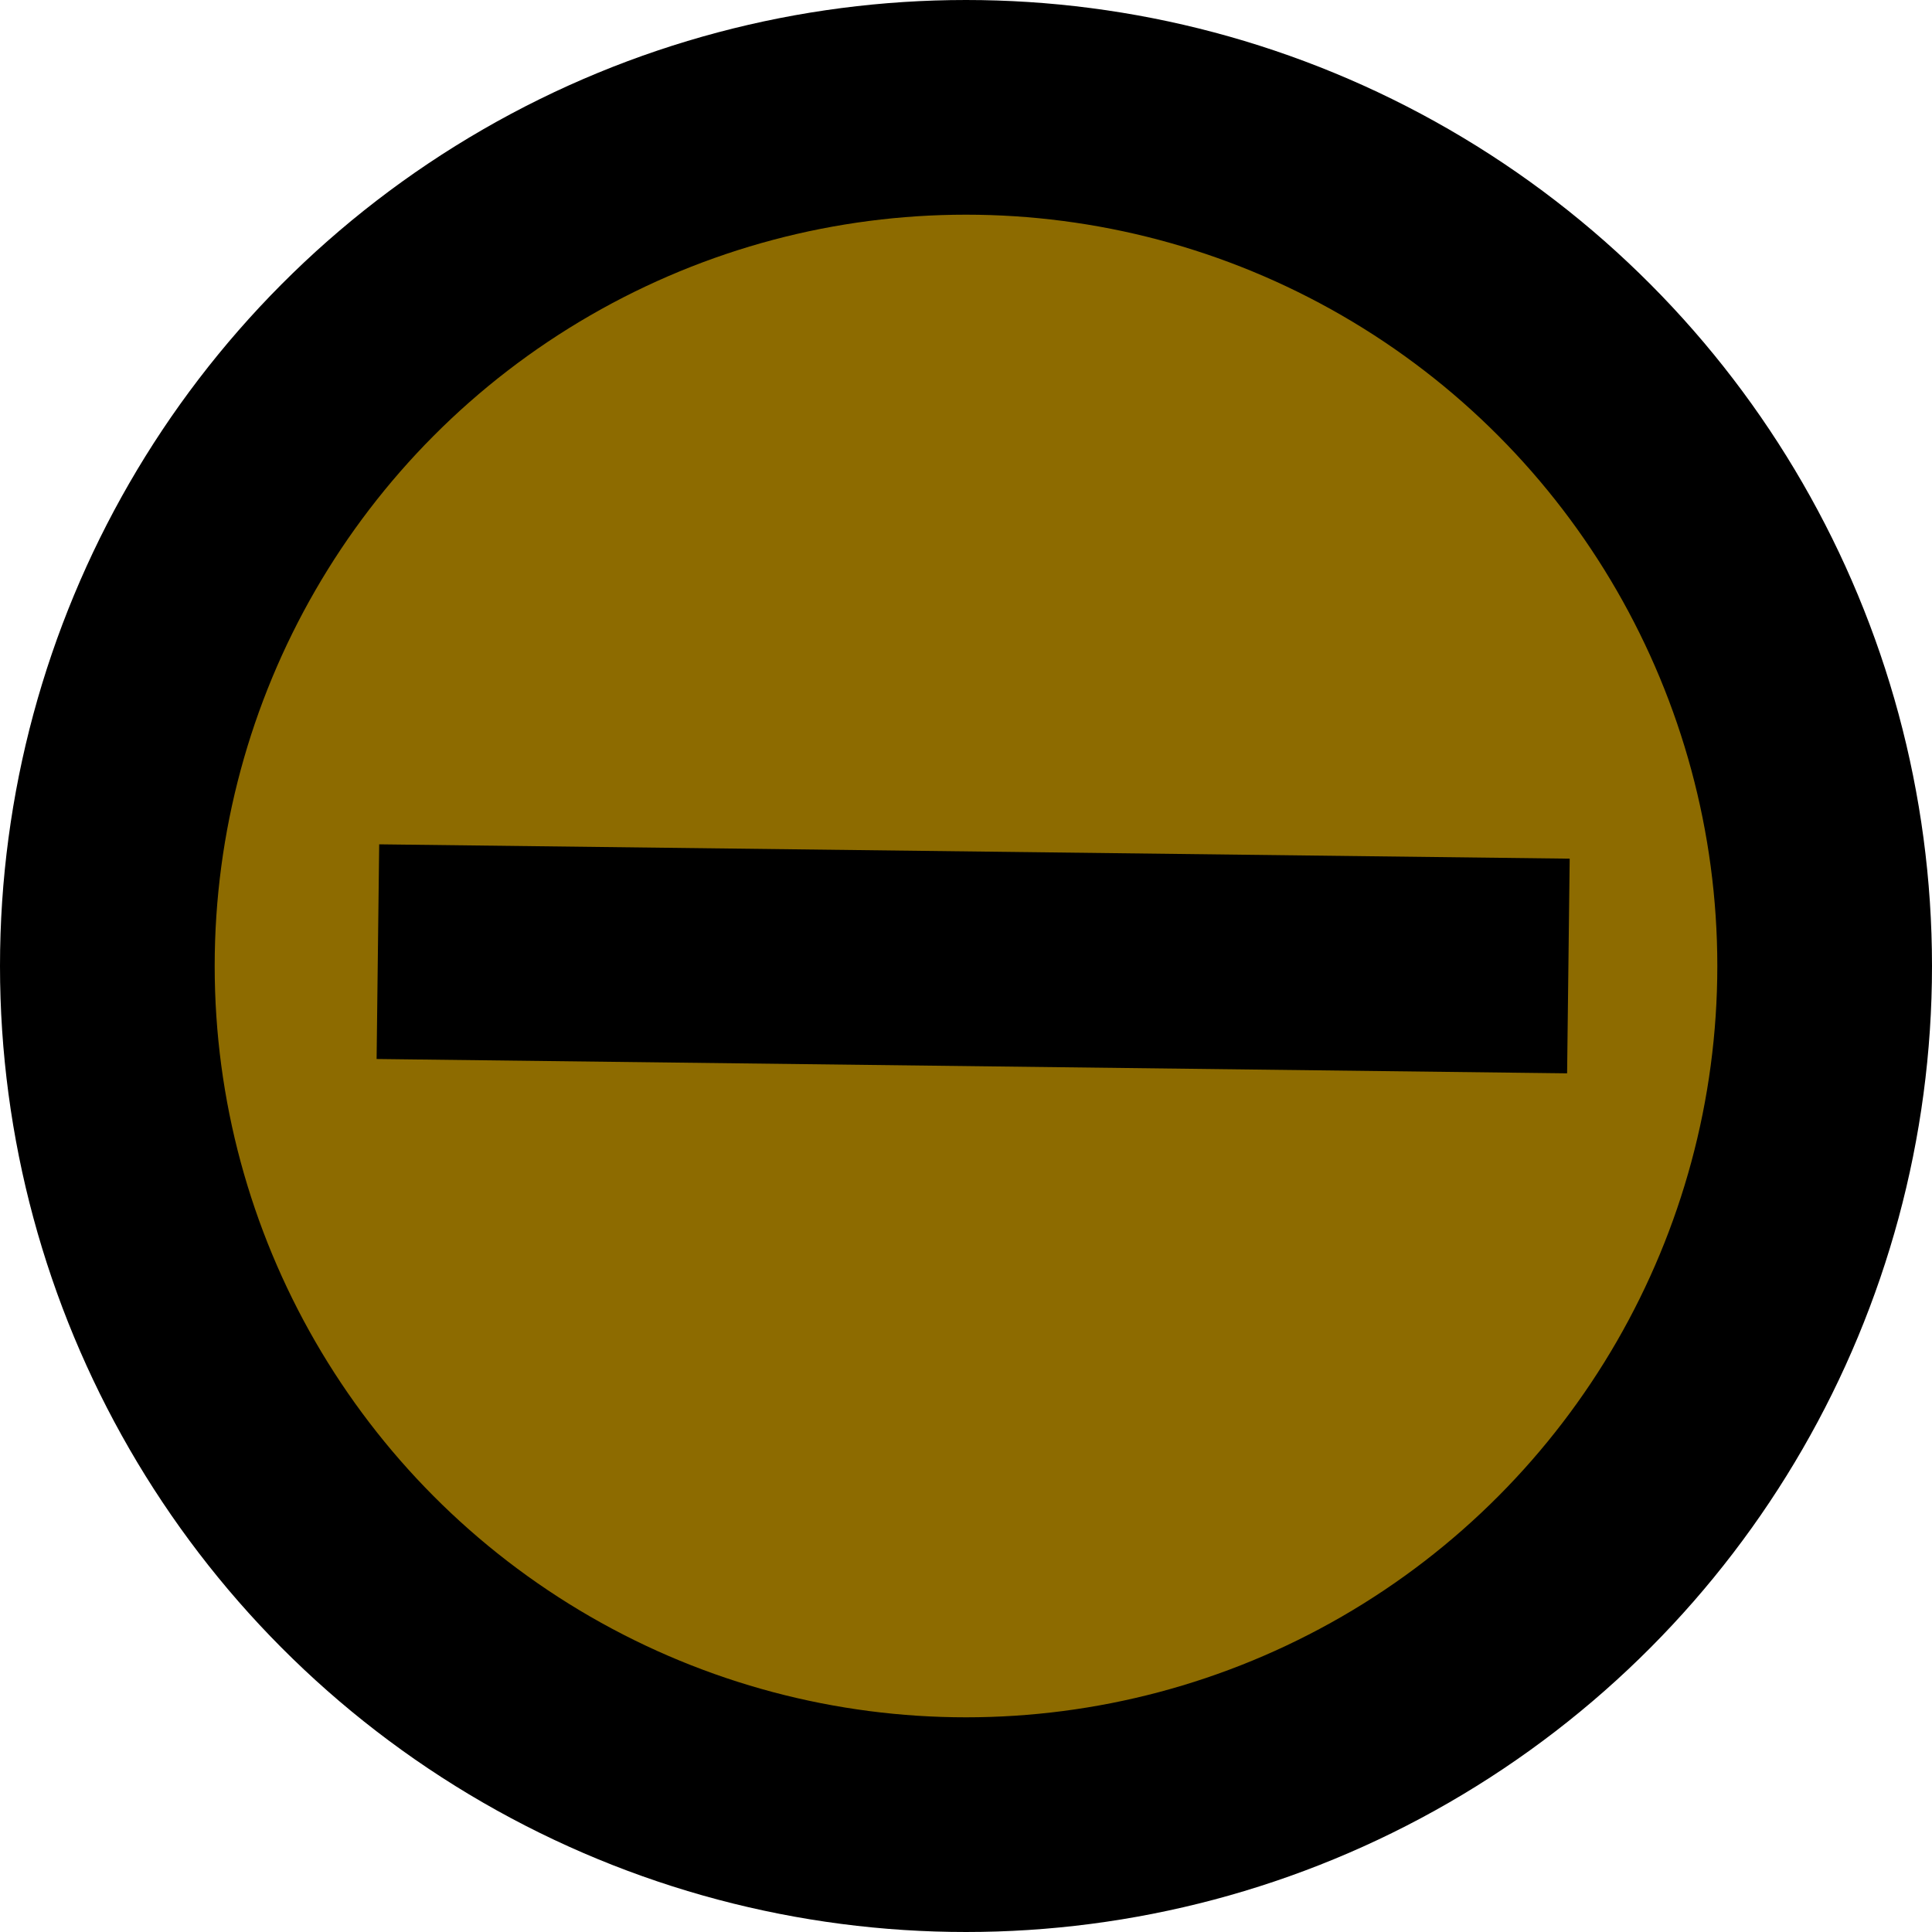 <?xml version="1.0" encoding="UTF-8" standalone="no"?>
<!-- Created with Inkscape (http://www.inkscape.org/) -->

<svg
   xmlns:dc="http://purl.org/dc/elements/1.1/"
   xmlns:cc="http://creativecommons.org/ns#"
   xmlns:rdf="http://www.w3.org/1999/02/22-rdf-syntax-ns#"
   xmlns:svg="http://www.w3.org/2000/svg"
   xmlns="http://www.w3.org/2000/svg"
   xmlns:sodipodi="http://sodipodi.sourceforge.net/DTD/sodipodi-0.dtd"
   xmlns:inkscape="http://www.inkscape.org/namespaces/inkscape"
   width="50mm"
   height="50mm"
   viewBox="0 0 50 50"
   version="1.1"
   id="svg1463"
   sodipodi:docname="tlacitkoTV.svg"
   inkscape:version="0.92.4 (5da689c313, 2019-01-14)">
  <defs
     id="defs1457" />
  <sodipodi:namedview
     id="base"
     pagecolor="#ffffff"
     bordercolor="#666666"
     borderopacity="1.0"
     inkscape:pageopacity="0.0"
     inkscape:pageshadow="2"
     inkscape:zoom="1.979899"
     inkscape:cx="-73.501251"
     inkscape:cy="65.883378"
     inkscape:document-units="mm"
     inkscape:current-layer="layer1"
     showgrid="false"
     inkscape:window-width="1920"
     inkscape:window-height="1137"
     inkscape:window-x="-8"
     inkscape:window-y="-8"
     inkscape:window-maximized="1" />
  <g
     inkscape:label="Vrstva 1"
     inkscape:groupmode="layer"
     id="layer1"
     transform="translate(0,-247)">
    <circle
       style="opacity:1;fill:#8d6b00;fill-opacity:1;fill-rule:nonzero;stroke:#000000;stroke-width:5.556;stroke-linecap:round;stroke-linejoin:round;stroke-miterlimit:4;stroke-dasharray:none;stroke-opacity:1"
       id="path838"
       cx="25"
       cy="272"
       r="22.222" />
    <path
       style="fill:none;stroke:#000000;stroke-width:5.556;stroke-linecap:butt;stroke-linejoin:miter;stroke-miterlimit:4;stroke-dasharray:none;stroke-opacity:1"
       d="m 9.78,271.629 30.81,0.371"
       id="path842"
       inkscape:connector-curvature="0" />
  </g>
</svg>
